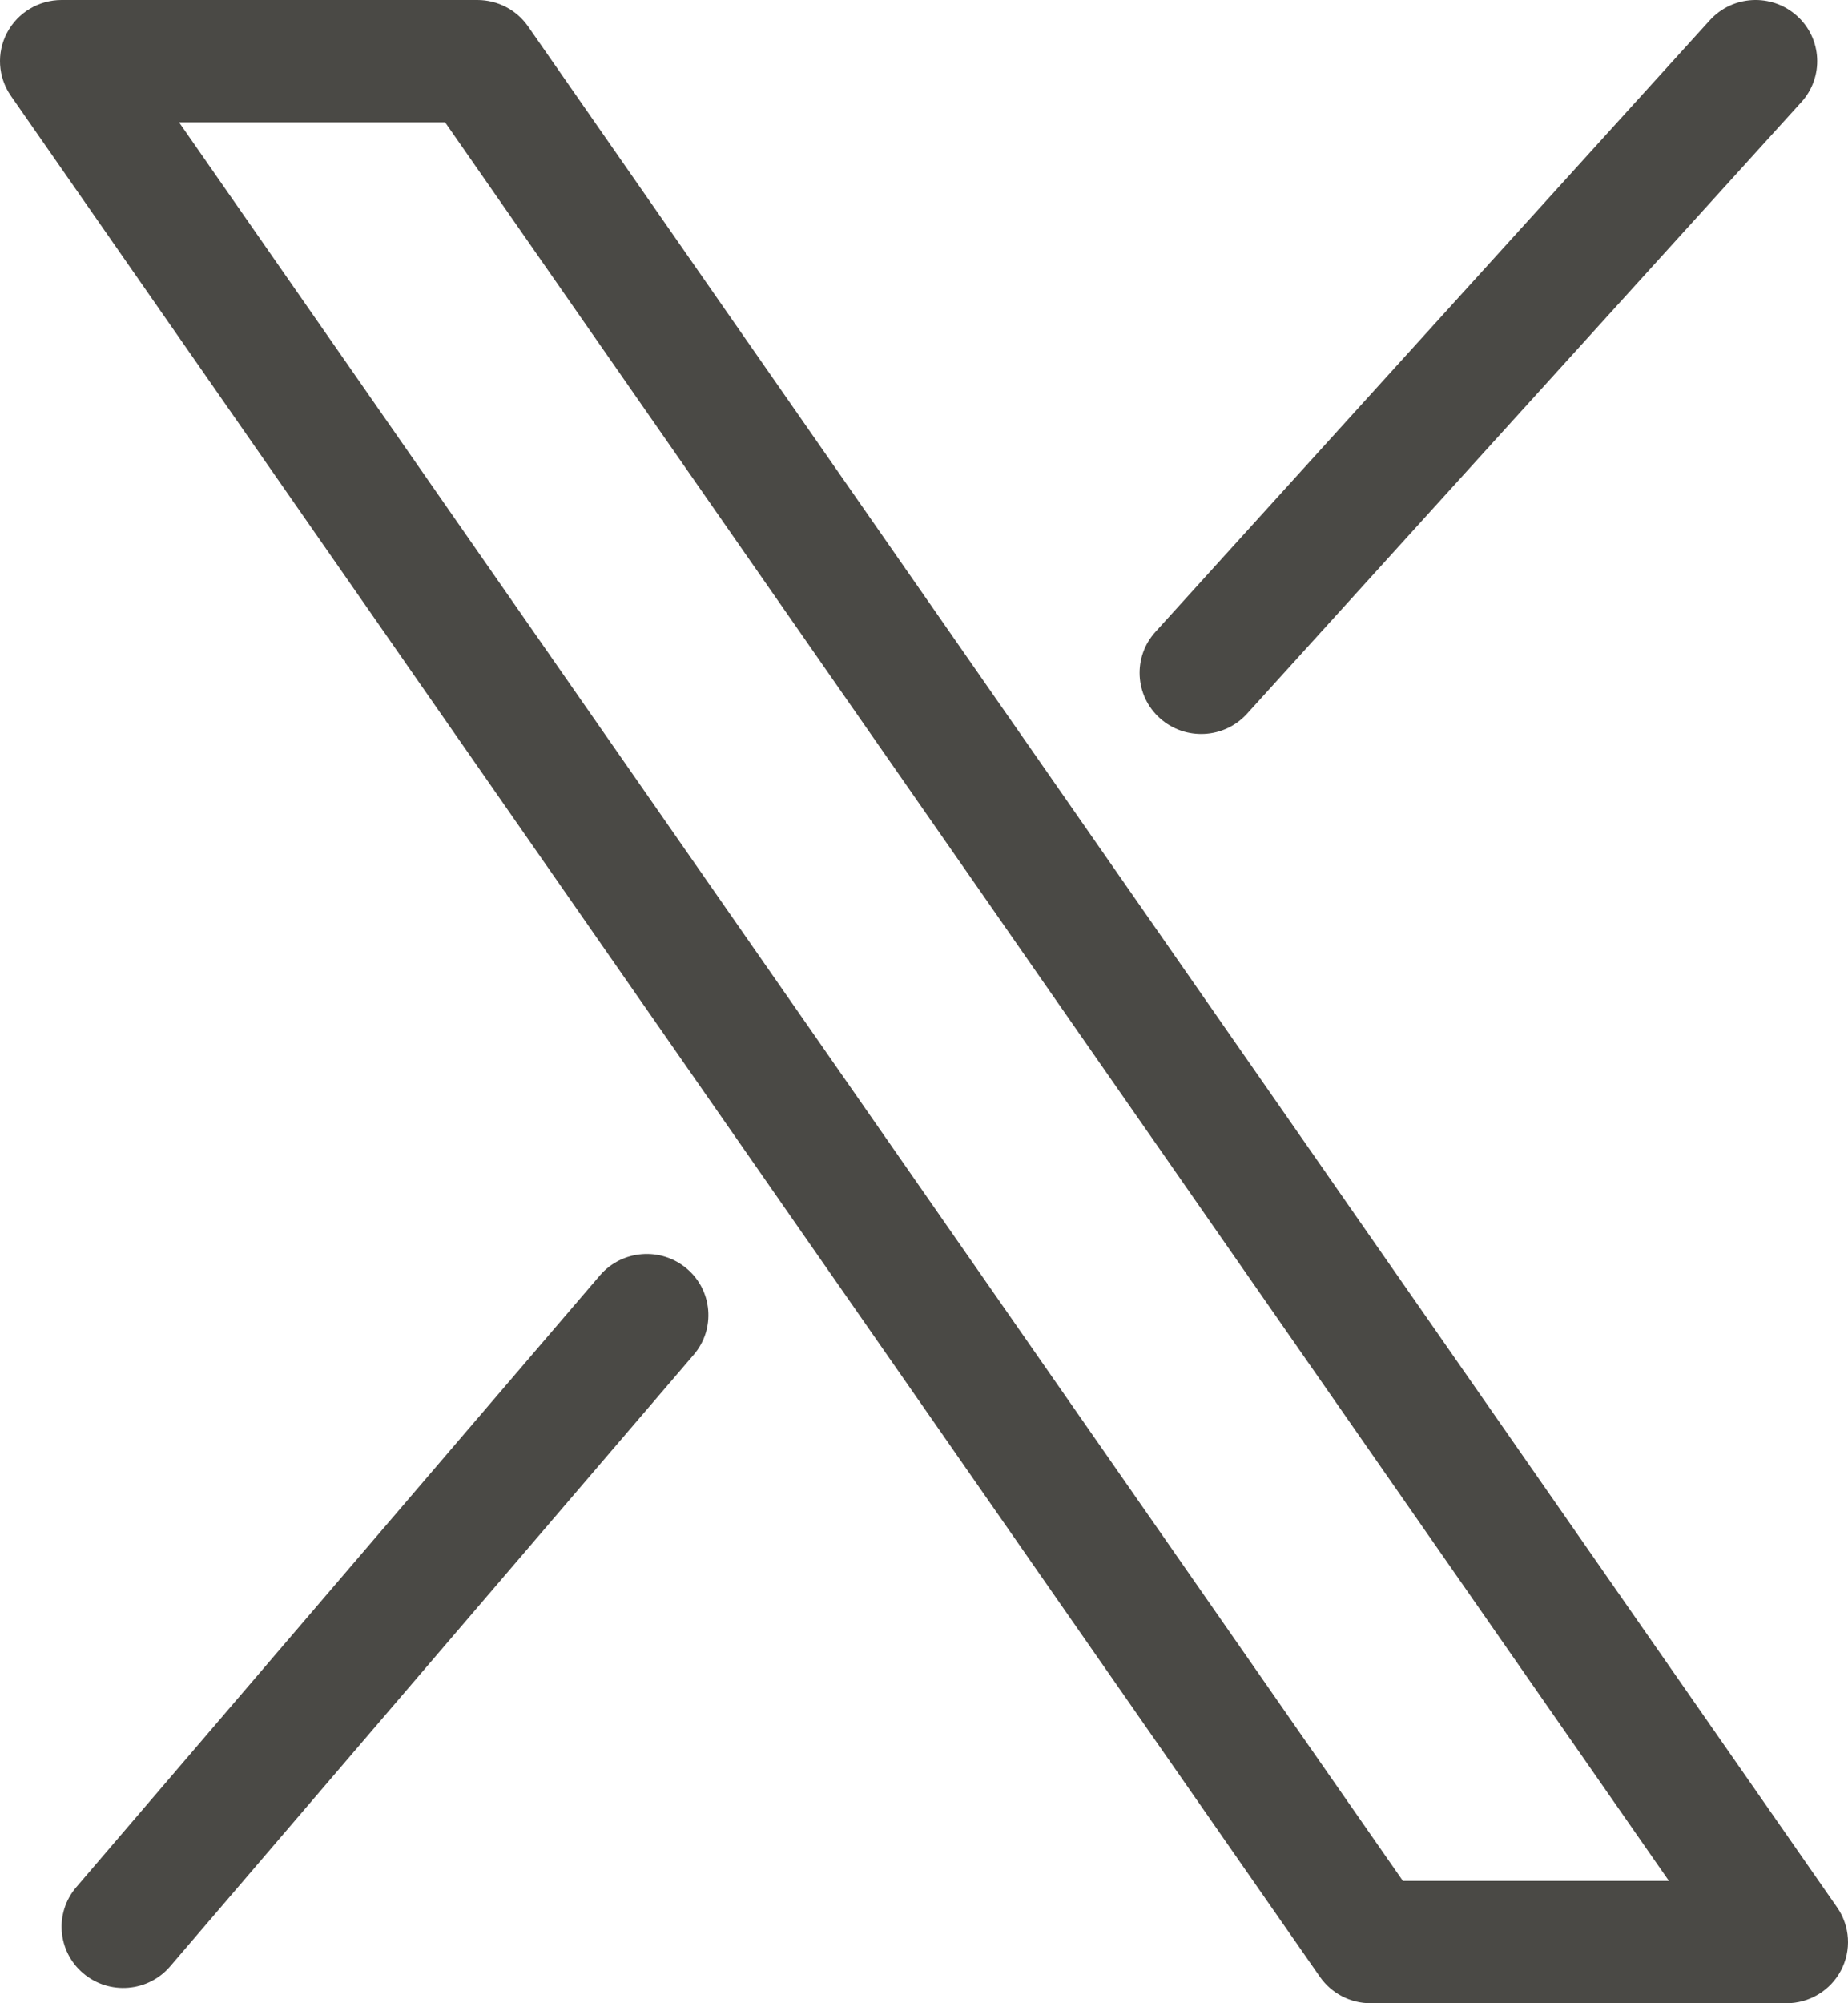 <svg width="60" height="65" viewBox="0 0 60 65" fill="none" xmlns="http://www.w3.org/2000/svg">
<path d="M58.338 0.51C59.159 1.243 59.225 2.498 58.487 3.312L40.487 23.16C39.748 23.974 38.483 24.041 37.662 23.307C36.841 22.574 36.775 21.319 37.513 20.504L55.513 0.657C56.252 -0.158 57.517 -0.224 58.338 0.51Z" fill="#4A4945"/>
<path d="M22.295 41.16C23.137 41.869 23.239 43.122 22.524 43.957L5.524 63.804C4.809 64.64 3.546 64.741 2.705 64.031C1.863 63.321 1.761 62.069 2.476 61.234L19.476 41.386C20.192 40.551 21.454 40.45 22.295 41.16Z" fill="#4A4945"/>
<path fill-rule="evenodd" clip-rule="evenodd" d="M15.5 1.70897e-05C16.157 1.70897e-05 16.772 0.32 17.145 0.856L59.645 61.887C60.068 62.494 60.117 63.284 59.771 63.937C59.426 64.591 58.744 65 58 65H44.5C43.843 65 43.228 64.68 42.855 64.144L0.355 3.113C-0.068 2.506 -0.117 1.716 0.229 1.063C0.574 0.409 1.256 1.70897e-05 2 1.70897e-05H15.5ZM14.451 3.969H5.813L45.549 61.031H54.187L14.451 3.969Z" fill="#4A4945"/>
</svg>
